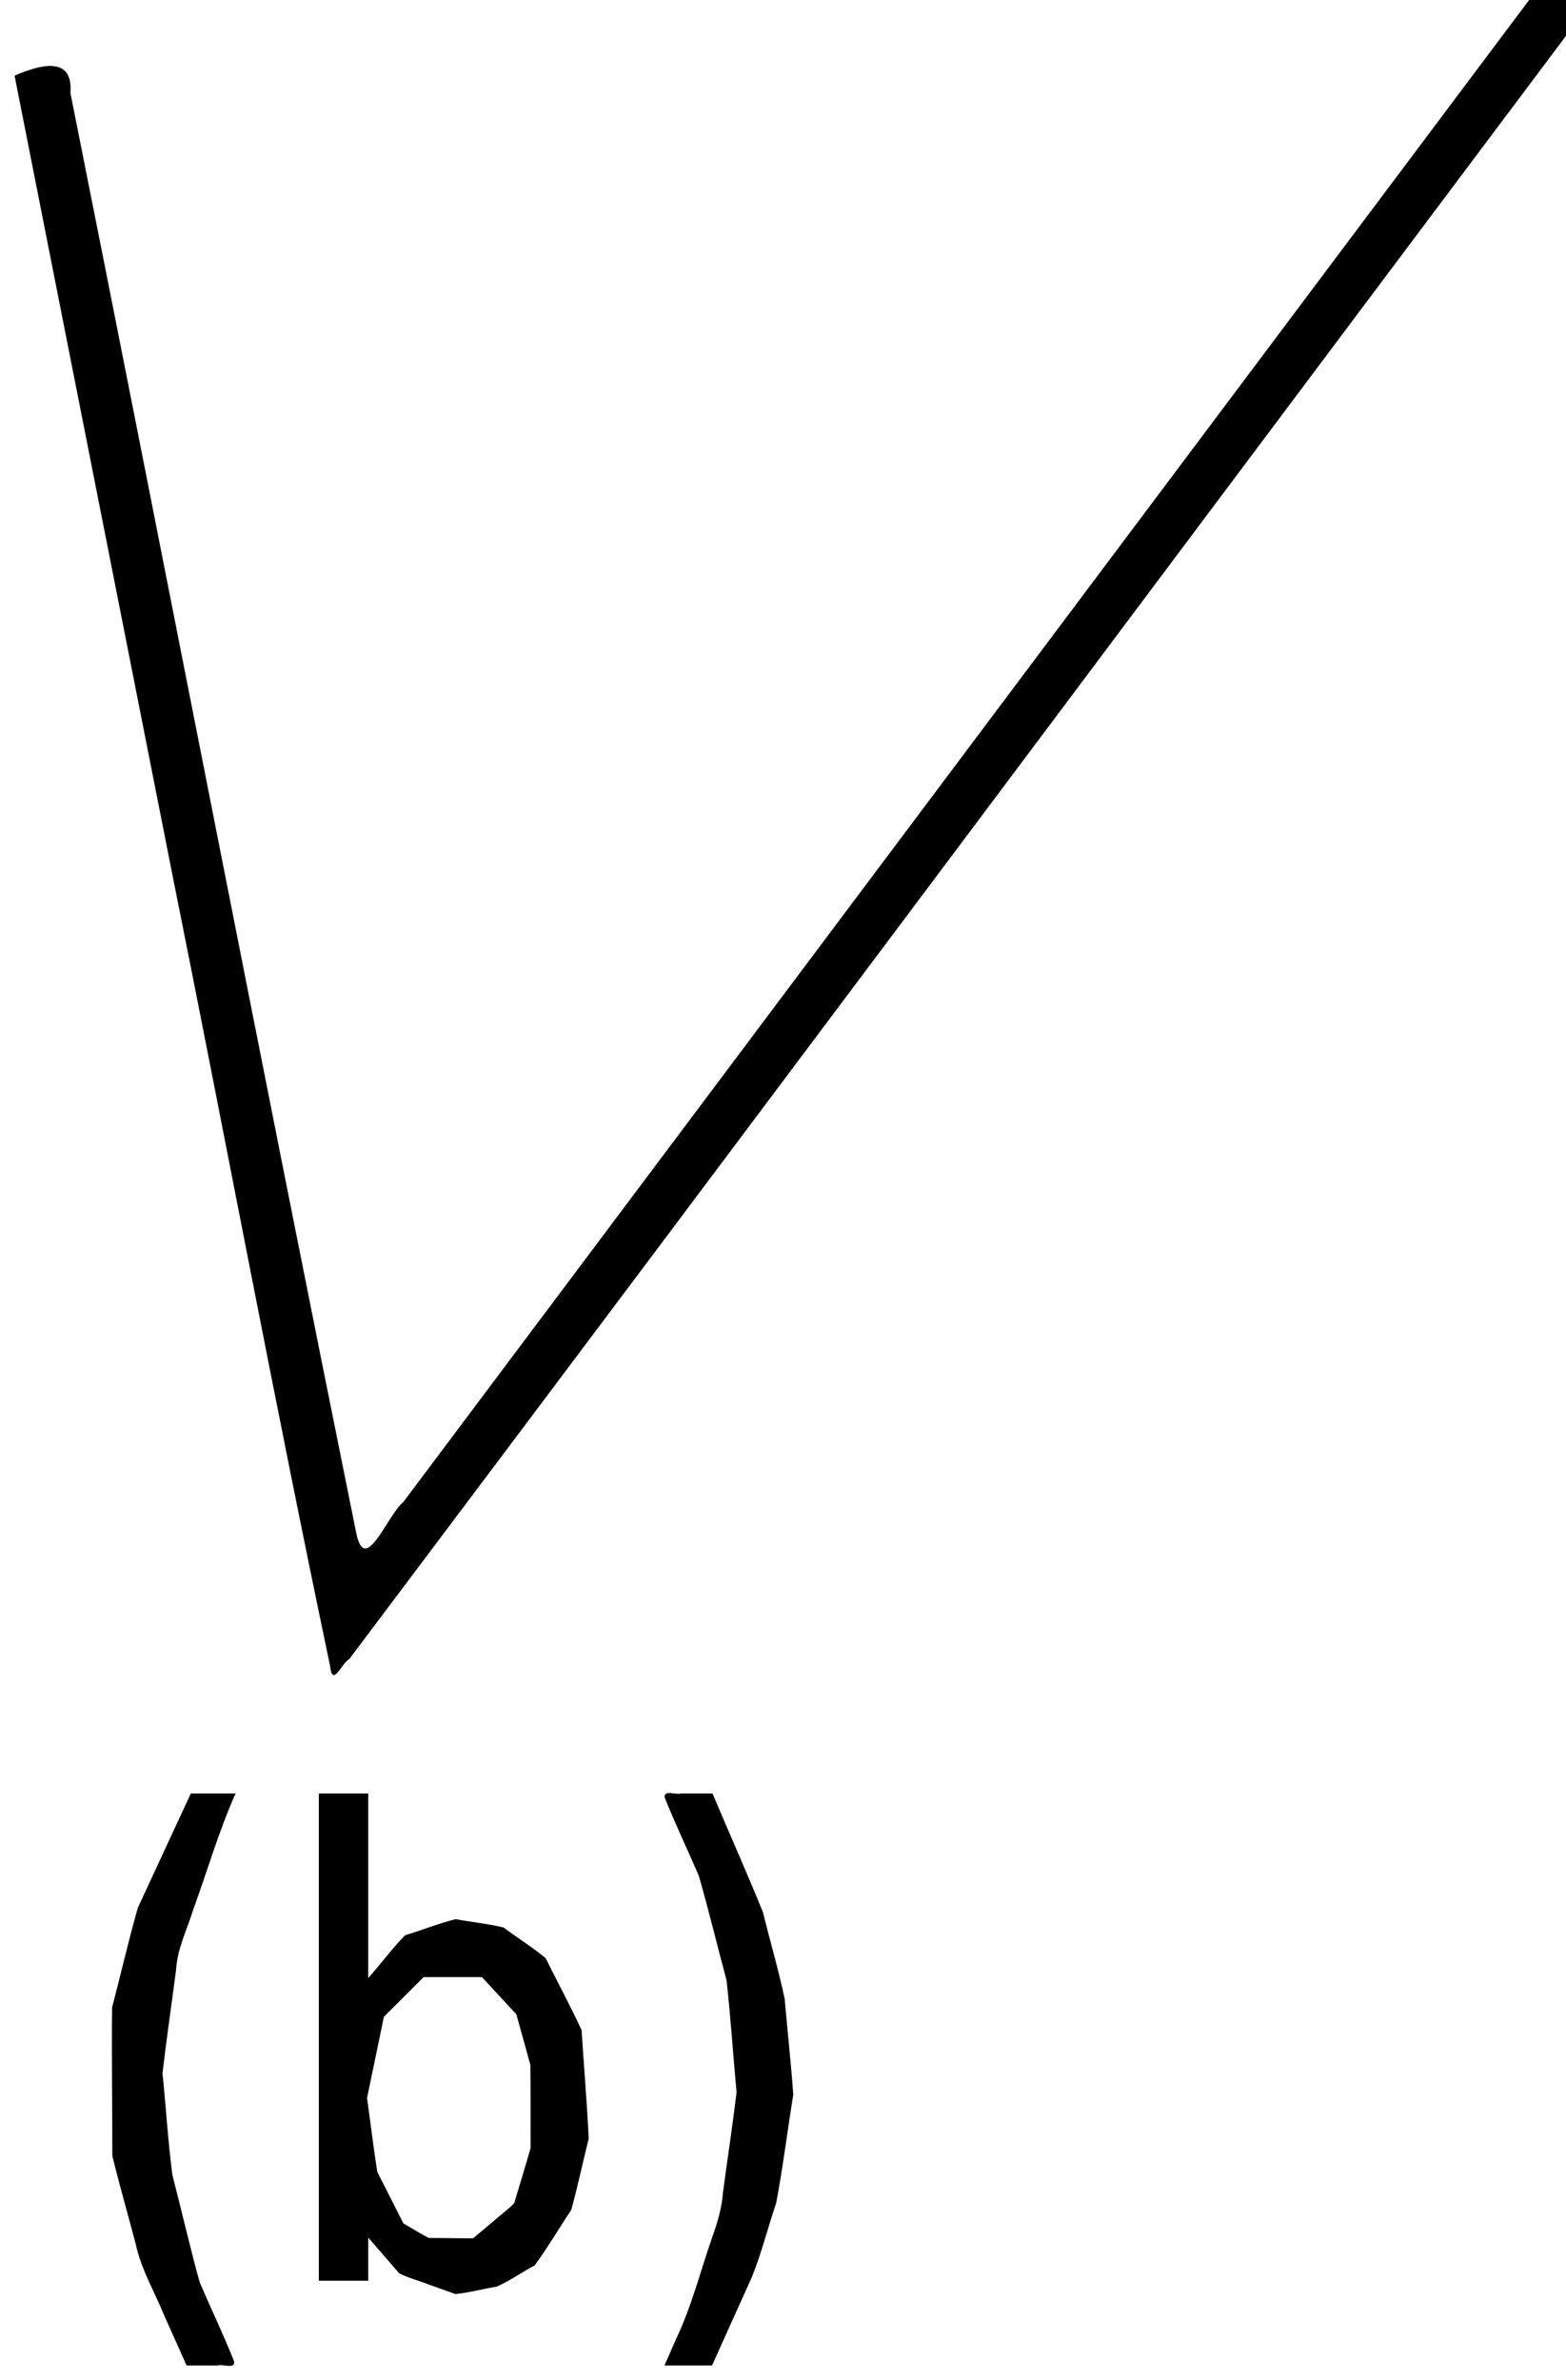 <?xml version="1.0" encoding="UTF-8" standalone="no"?>
<svg
   xmlns:dc="http://purl.org/dc/elements/1.1/"
   xmlns:cc="http://creativecommons.org/ns#"
   xmlns:rdf="http://www.w3.org/1999/02/22-rdf-syntax-ns#"
   xmlns:svg="http://www.w3.org/2000/svg"
   xmlns="http://www.w3.org/2000/svg"
   width="40.374"
   height="61.335"
   viewBox="0 0 10.682 16.228"
   version="1.1"
   id="svg8">
  <defs
     id="defs2" />
  <g
     id="layer1"
     transform="matrix(0.182,0,0,0.182,72.08,-53.376)">
    <path
       id="path4333"
       style="fill:#000000;stroke-width:0.265"
       d="m -383.674,355.684 c -2.075,-9.872 -3.93,-19.803 -5.921,-29.697 -1.968,-9.959 -3.935,-19.918 -5.903,-29.877 0.893,-0.389 2.208,-0.79 2.092,0.644 3.589,17.979 7.076,35.987 10.712,53.95 0.332,1.647 1.167,-0.673 1.77,-1.161 14.135,-18.852 28.271,-37.704 42.406,-56.556 0.454,-0.501 2.187,0.744 1.456,1.245 -15.303,20.396 -30.566,40.826 -45.893,61.202 -0.297,0.155 -0.627,1.091 -0.719,0.252 z m 6.127,20.805 c 0.254,-0.225 0.538,-0.431 0.774,-0.668 0.203,-0.693 0.424,-1.383 0.616,-2.078 -0.005,-1.037 0.006,-2.077 -0.01,-3.113 -0.175,-0.63 -0.35,-1.26 -0.525,-1.89 -0.431,-0.465 -0.862,-0.93 -1.292,-1.395 -0.728,0 -1.455,0 -2.183,0 -0.496,0.496 -0.993,0.993 -1.489,1.489 -0.211,1.015 -0.421,2.03 -0.632,3.044 0.13,0.92 0.24,1.847 0.383,2.764 0.327,0.645 0.654,1.29 0.981,1.935 0.319,0.177 0.629,0.384 0.953,0.542 0.552,0.005 1.104,0.011 1.656,0.016 0.256,-0.215 0.512,-0.432 0.768,-0.646 z m -2.447,2.368 c -0.358,-0.143 -0.749,-0.237 -1.086,-0.41 -0.388,-0.447 -0.775,-0.895 -1.163,-1.342 0,0.539 0,1.078 0,1.617 -0.617,0 -1.235,0 -1.852,0 0,-6.085 0,-12.171 0,-18.256 0.617,0 1.235,0 1.852,0 0,2.307 0,4.613 0,6.92 0.465,-0.529 0.894,-1.11 1.381,-1.606 0.632,-0.194 1.259,-0.444 1.894,-0.604 0.595,0.11 1.21,0.171 1.792,0.31 0.522,0.388 1.085,0.74 1.582,1.151 0.444,0.901 0.932,1.789 1.348,2.698 0.084,1.354 0.203,2.712 0.266,4.064 -0.223,0.89 -0.411,1.795 -0.656,2.675 -0.46,0.685 -0.882,1.409 -1.365,2.07 -0.48,0.258 -0.934,0.586 -1.43,0.799 -0.514,0.085 -1.033,0.23 -1.544,0.278 -0.339,-0.121 -0.679,-0.242 -1.018,-0.363 z m 9.289,2.048 c 0.578,-1.209 0.905,-2.514 1.342,-3.777 0.201,-0.563 0.376,-1.131 0.418,-1.731 0.166,-1.243 0.357,-2.486 0.507,-3.73 -0.13,-1.399 -0.22,-2.806 -0.375,-4.201 -0.351,-1.301 -0.666,-2.615 -1.038,-3.909 -0.42,-0.98 -0.888,-1.95 -1.279,-2.936 -0.052,-0.308 0.424,-0.089 0.615,-0.155 0.391,0 0.783,0 1.174,0 0.626,1.485 1.287,2.958 1.892,4.451 0.265,1.083 0.584,2.155 0.814,3.244 0.104,1.198 0.236,2.396 0.322,3.593 -0.219,1.349 -0.386,2.71 -0.639,4.051 -0.316,0.93 -0.55,1.892 -0.921,2.8 -0.495,1.097 -0.99,2.194 -1.485,3.292 -0.594,0 -1.187,0 -1.781,0 0.144,-0.331 0.288,-0.661 0.433,-0.992 z m -19.202,-0.922 c -0.359,-0.875 -0.853,-1.702 -1.05,-2.634 -0.289,-1.101 -0.607,-2.198 -0.877,-3.301 4e-5,-1.851 -0.029,-3.706 -0.011,-5.555 0.327,-1.245 0.614,-2.505 0.966,-3.741 0.662,-1.429 1.325,-2.857 1.987,-4.286 0.559,0 1.119,0 1.678,0 -0.632,1.411 -1.057,2.901 -1.587,4.351 -0.231,0.748 -0.599,1.462 -0.644,2.254 -0.166,1.292 -0.359,2.584 -0.509,3.877 0.129,1.266 0.206,2.54 0.368,3.8 0.347,1.344 0.656,2.701 1.027,4.037 0.423,0.987 0.894,1.963 1.288,2.957 0.052,0.308 -0.423,0.09 -0.614,0.155 -0.389,0 -0.778,0 -1.167,0 -0.285,-0.638 -0.571,-1.276 -0.856,-1.914 z" />
  </g>
</svg>
